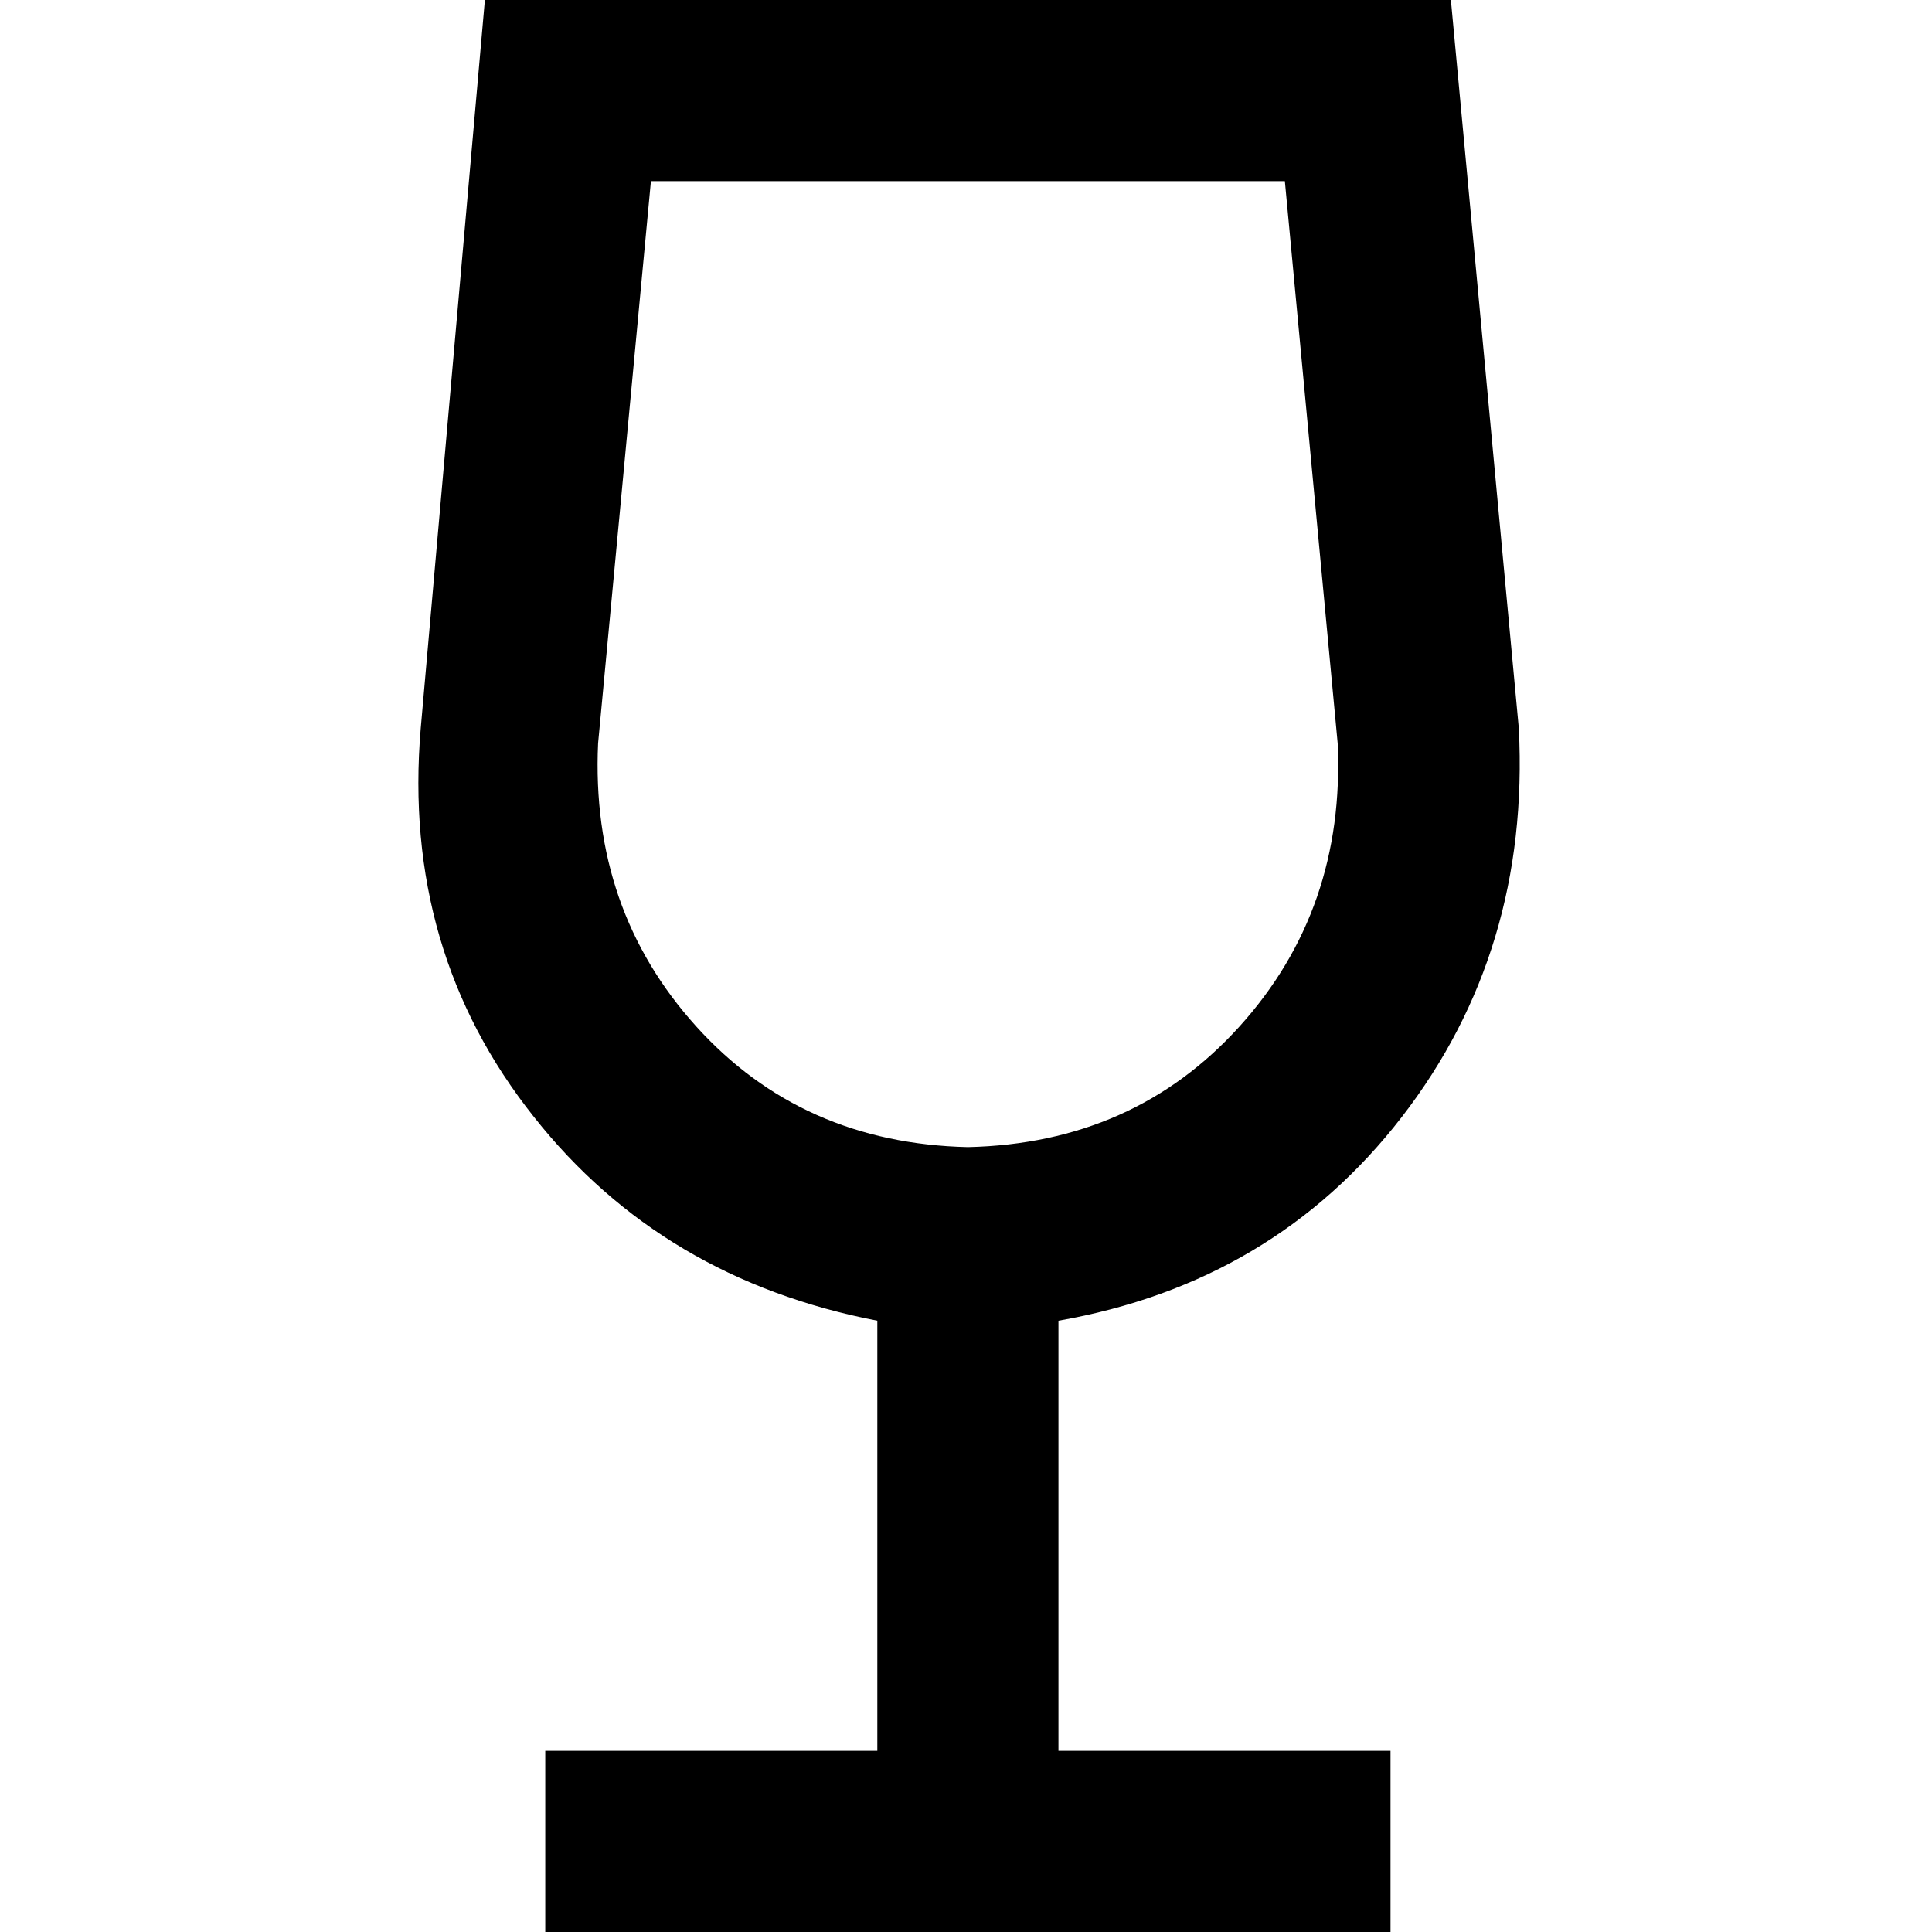 <svg xmlns="http://www.w3.org/2000/svg" viewBox="0 0 512 512">
  <path d="M 158.5 197 Q 156.5 241 184.5 272 L 184.5 272 Q 212.5 303 256.5 304 Q 300.5 303 328.5 272 Q 356.5 241 354.5 197 L 340.5 48 L 172.5 48 L 158.5 197 L 158.5 197 Z M 111.5 193 L 128.5 0 L 384.5 0 L 402.5 193 Q 405.5 252 371.5 296 Q 337.5 340 280.5 350 L 280.5 464 L 368.5 464 L 368.5 512 L 256.5 512 L 144.5 512 L 144.5 464 L 232.5 464 L 232.5 350 Q 175.5 339 141.5 296 Q 106.5 252 111.5 193 L 111.5 193 Z" />
</svg>